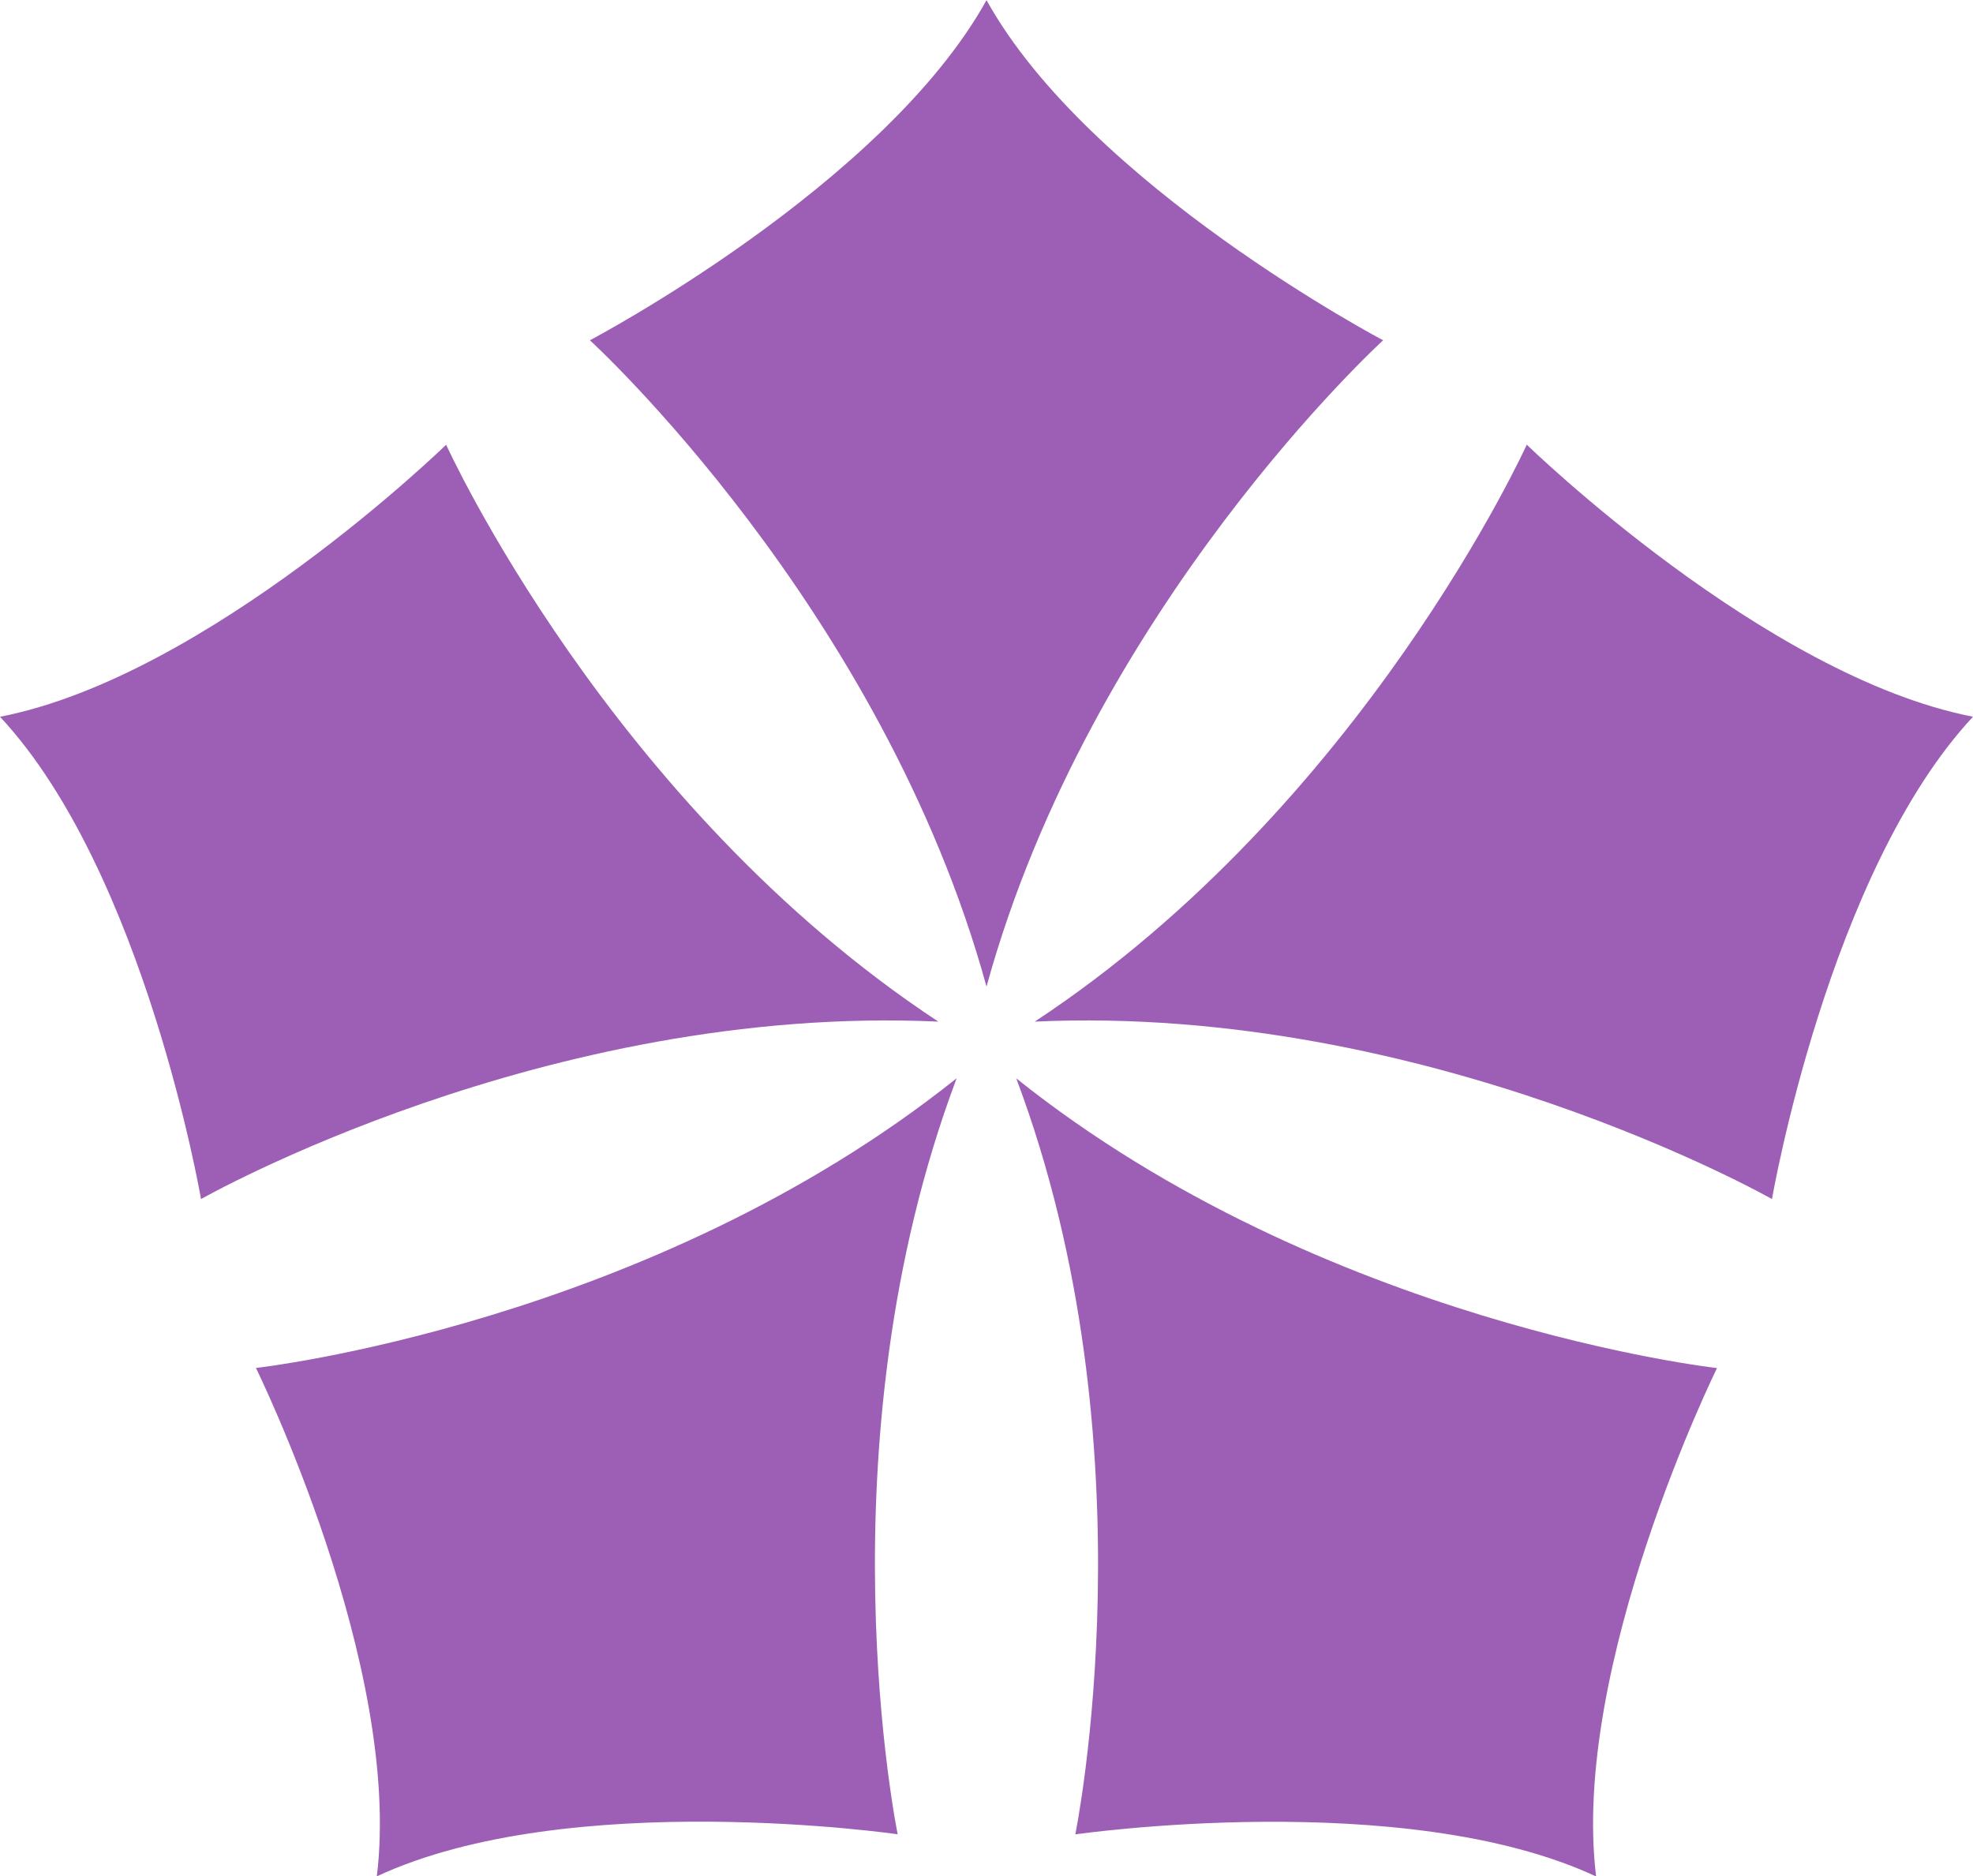 <svg xmlns:xlink="http://www.w3.org/1999/xlink" xmlns="http://www.w3.org/2000/svg" width="67.291" height="63.992" viewBox="0 0 67.291 63.992">
  <g id="Group_711" data-name="Group 711" transform="translate(-975.058 -2904)">
    <path id="Path_76" data-name="Path 76" d="M405.949,283.979s-10.021-5.276-13.527-11.6c-3.507,6.329-13.527,11.6-13.527,11.6s9.968,9.1,13.527,22.042c3.56-12.945,13.527-22.042,13.527-22.042" transform="translate(616.282 2631.626)" fill="#9C5FB5"></path>
    <path id="Path_77" data-name="Path 77" d="M378.224,284.35s-8.112,7.9-15.217,9.279c4.938,5.291,6.856,16.449,6.856,16.449s11.732-6.669,25.147-6.052c-11.215-7.387-16.787-19.675-16.787-19.675" transform="translate(612.051 2634.816)" fill="#9C5FB5"></path>
    <path id="Path_78" data-name="Path 78" d="M369.9,311.293s5.006,10.157,4.123,17.338c6.56-3.057,17.764-1.435,17.764-1.435s-2.716-13.217,2.012-25.784c-10.489,8.382-23.9,9.881-23.9,9.881" transform="translate(613.887 2639.361)" fill="#9C5FB5"></path>
    <path id="Path_79" data-name="Path 79" d="M416.019,310.078s1.92-11.159,6.856-16.45c-7.106-1.379-15.219-9.279-15.219-9.279s-5.569,12.29-16.781,19.677c13.409-.617,25.144,6.052,25.144,6.052" transform="translate(619.474 2634.816)" fill="#9C5FB5"></path>
    <path id="Path_80" data-name="Path 80" d="M392.391,327.2s11.206-1.622,17.763,1.435c-.883-7.18,4.123-17.338,4.123-17.338s-13.411-1.5-23.9-9.881c4.73,12.565,2.014,25.784,2.014,25.784" transform="translate(619.341 2639.361)" fill="#9C5FB5"></path>
  </g>
</svg>